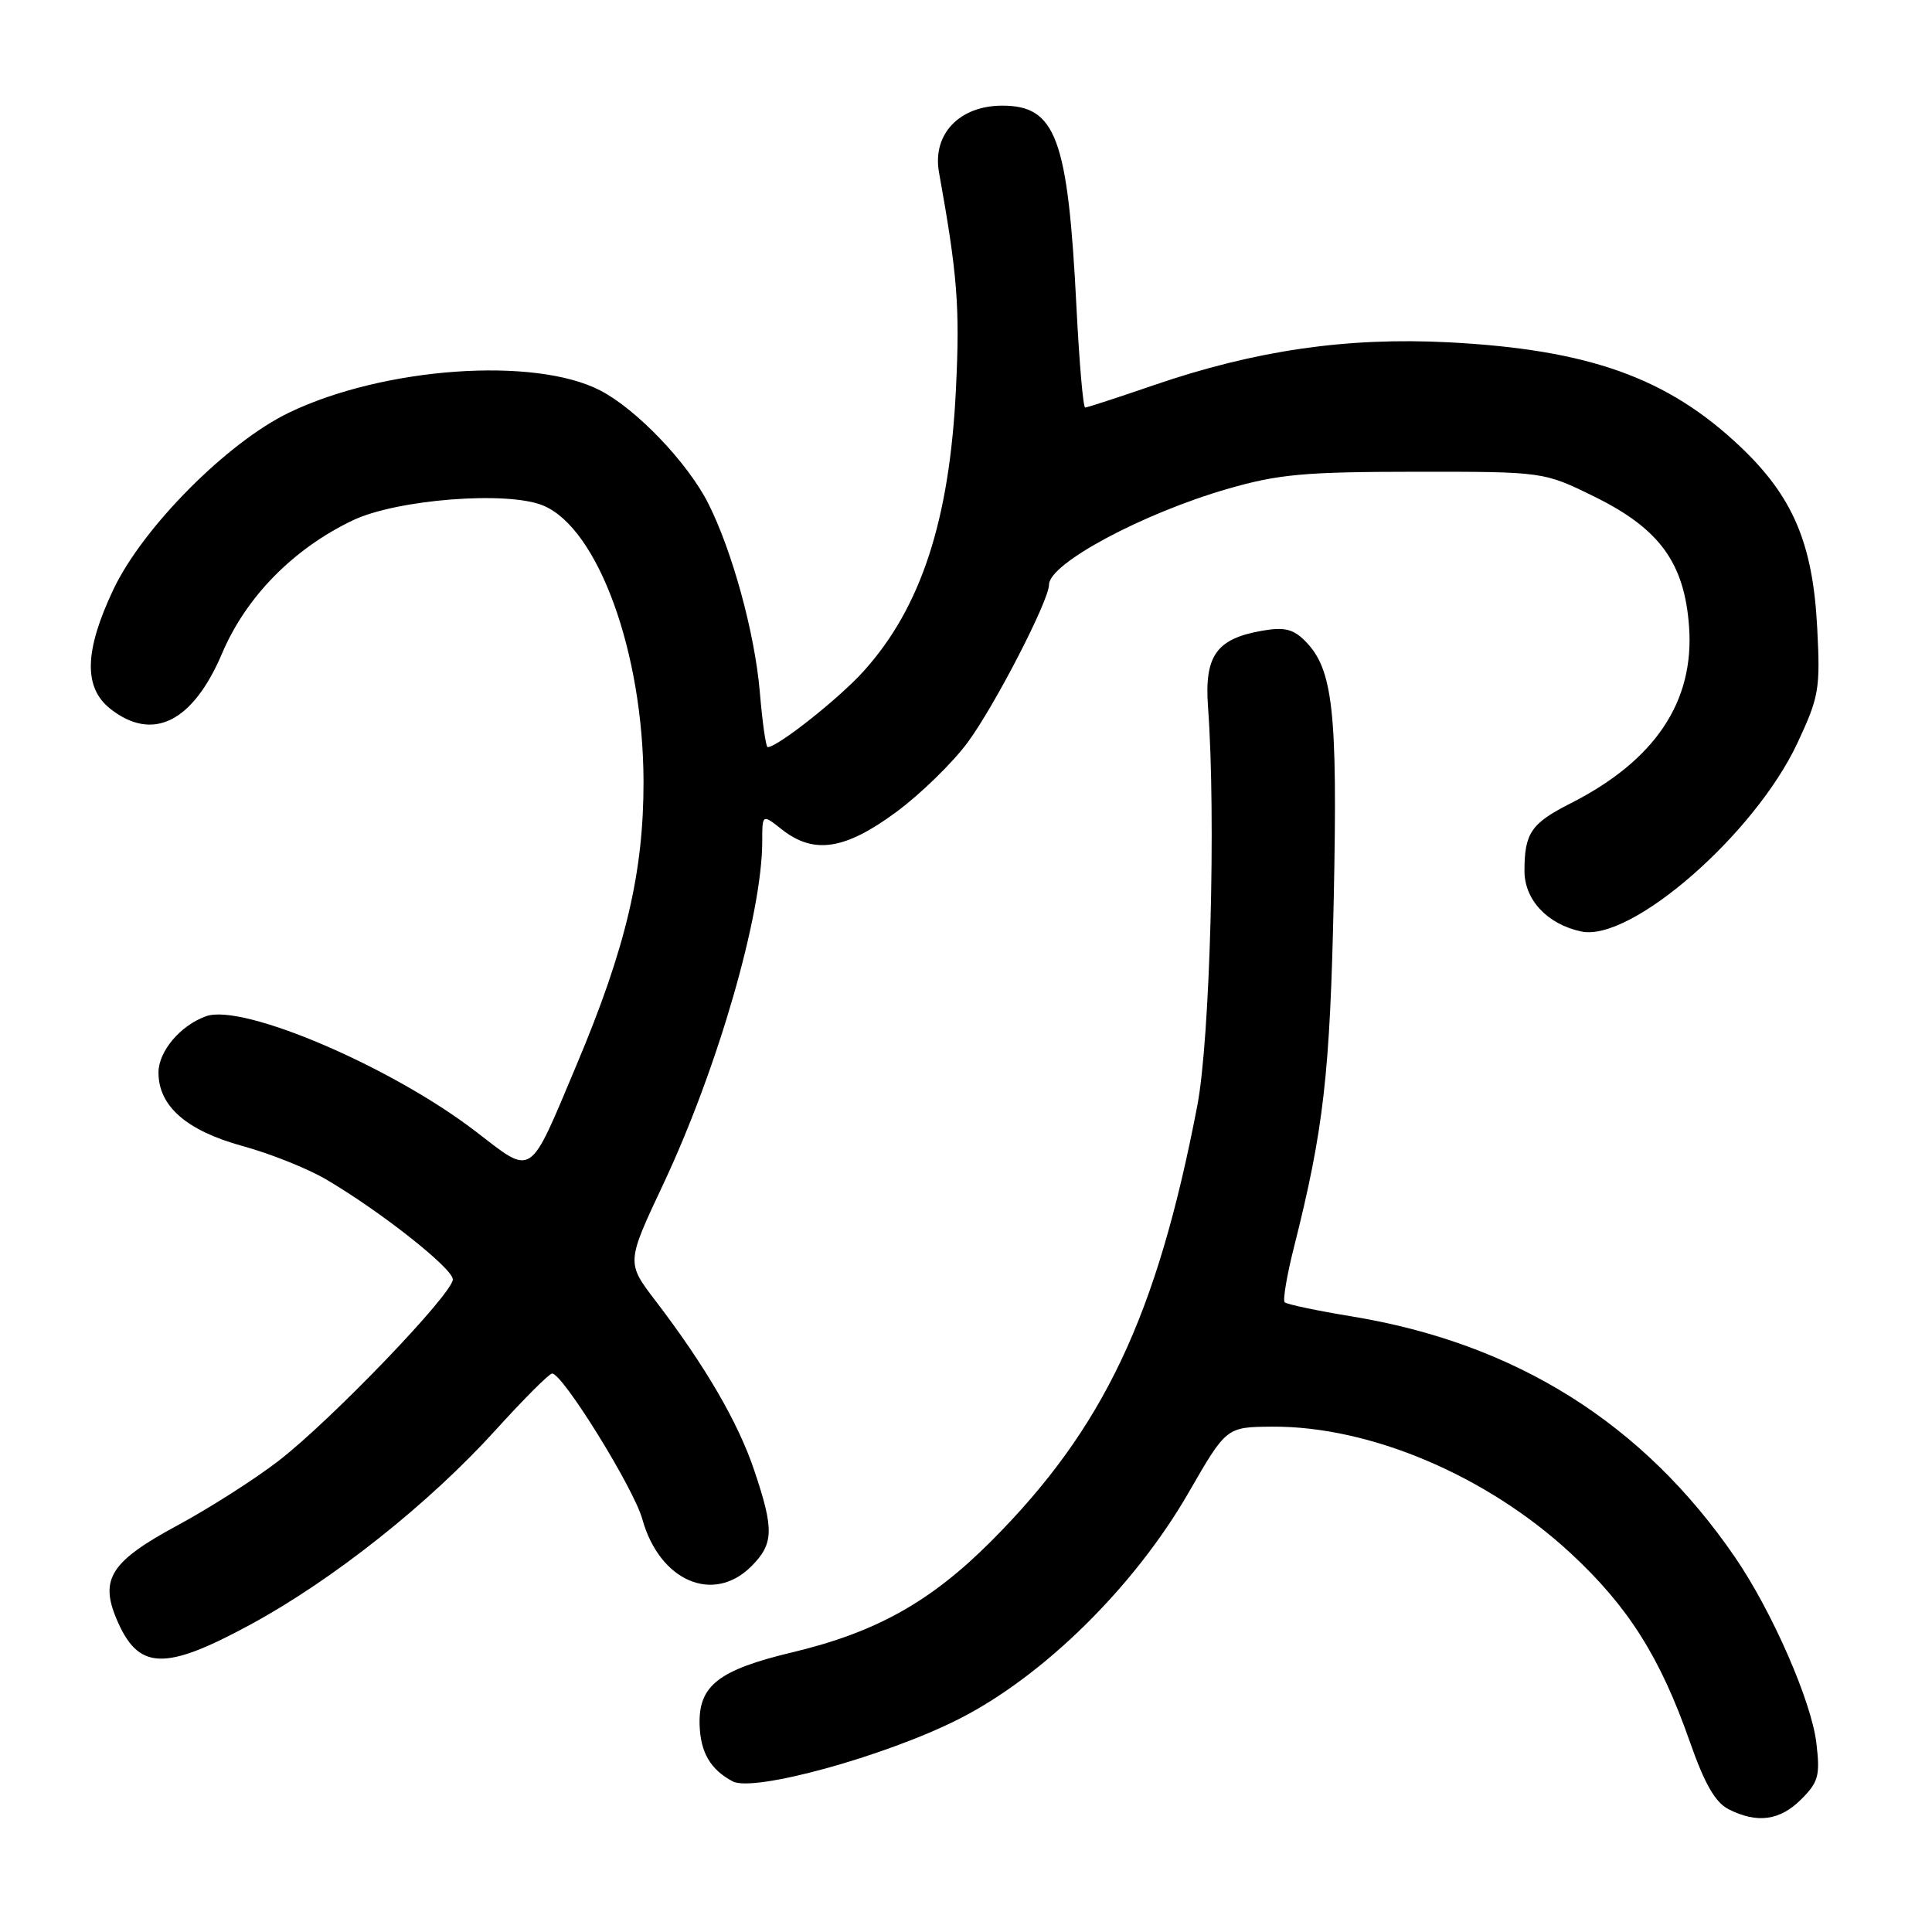 <?xml version="1.0" encoding="UTF-8" standalone="no"?>
<!DOCTYPE svg PUBLIC "-//W3C//DTD SVG 1.1//EN" "http://www.w3.org/Graphics/SVG/1.1/DTD/svg11.dtd" >
<svg xmlns="http://www.w3.org/2000/svg" xmlns:xlink="http://www.w3.org/1999/xlink" version="1.1" viewBox="0 0 256 256">
 <g >
 <path fill="currentColor"
d=" M 238.67 238.42 C 240.96 236.13 241.19 235.27 240.68 230.97 C 240.03 225.43 234.79 213.47 229.89 206.33 C 217.75 188.61 200.86 178.00 179.11 174.43 C 174.49 173.67 170.50 172.83 170.23 172.56 C 169.96 172.29 170.51 169.02 171.45 165.29 C 175.40 149.67 176.24 142.24 176.73 119.00 C 177.25 94.10 176.63 88.63 172.91 84.91 C 171.34 83.34 170.15 83.06 167.21 83.58 C 161.17 84.64 159.57 86.90 160.07 93.71 C 161.14 108.25 160.34 137.66 158.65 146.50 C 153.30 174.37 146.26 189.24 131.35 204.20 C 123.32 212.25 116.10 216.29 104.95 218.95 C 95.22 221.28 92.56 223.35 92.70 228.51 C 92.81 232.20 94.12 234.46 97.08 236.04 C 99.84 237.52 117.28 232.72 127.00 227.81 C 138.25 222.13 150.32 210.24 157.50 197.77 C 162.50 189.09 162.50 189.09 168.54 189.04 C 181.51 188.95 196.98 195.50 208.11 205.80 C 215.75 212.88 219.99 219.58 223.93 230.84 C 225.88 236.40 227.29 238.84 229.06 239.74 C 232.84 241.65 235.85 241.24 238.67 238.42 Z  M 33.23 215.24 C 44.14 209.32 56.86 199.22 65.68 189.48 C 69.41 185.37 72.77 182.00 73.16 182.00 C 74.56 182.00 83.98 197.20 85.11 201.29 C 87.39 209.50 94.51 212.58 99.55 207.55 C 102.53 204.56 102.59 202.69 99.94 194.83 C 97.80 188.46 93.47 181.03 86.89 172.40 C 82.99 167.31 82.99 167.31 87.89 156.90 C 95.11 141.54 101.00 121.14 101.00 111.47 C 101.00 107.85 101.00 107.85 103.63 109.93 C 107.84 113.23 111.95 112.61 118.70 107.64 C 121.96 105.24 126.26 101.05 128.26 98.32 C 131.87 93.40 139.00 79.56 139.00 77.47 C 139.00 74.67 151.40 68.03 162.69 64.77 C 169.42 62.83 172.86 62.52 187.52 62.51 C 204.54 62.50 204.54 62.50 211.31 65.83 C 219.91 70.07 223.20 74.59 223.81 83.03 C 224.53 92.98 219.30 100.78 208.09 106.46 C 202.88 109.10 202.00 110.39 202.00 115.41 C 202.00 119.24 205.05 122.48 209.54 123.43 C 216.14 124.82 232.52 110.53 238.17 98.45 C 241.03 92.34 241.21 91.29 240.79 83.20 C 240.22 71.99 237.57 65.78 230.56 59.15 C 220.95 50.05 210.54 46.33 192.00 45.36 C 178.49 44.66 166.34 46.42 152.88 51.04 C 148.14 52.67 144.05 54.00 143.79 54.00 C 143.52 54.00 143.01 48.04 142.64 40.75 C 141.51 18.29 139.93 14.00 132.80 14.00 C 127.12 14.00 123.52 17.79 124.42 22.82 C 126.87 36.43 127.20 40.64 126.67 51.50 C 125.84 68.91 122.04 80.53 114.42 88.95 C 111.16 92.57 103.02 99.00 101.72 99.00 C 101.48 99.00 101.02 95.72 100.68 91.70 C 100.02 83.90 97.01 72.94 93.82 66.65 C 91.07 61.26 84.33 54.22 79.54 51.74 C 70.84 47.23 50.86 48.64 38.33 54.66 C 30.14 58.59 18.91 69.89 15.02 78.12 C 11.17 86.26 11.05 91.11 14.63 93.93 C 20.24 98.34 25.56 95.69 29.44 86.55 C 32.61 79.09 38.86 72.72 46.72 68.96 C 52.53 66.17 67.23 65.02 71.96 66.98 C 79.24 70.00 85.22 86.41 85.27 103.50 C 85.30 115.54 82.93 125.62 76.40 141.10 C 70.00 156.31 70.72 155.83 63.00 149.90 C 51.87 141.35 32.18 132.93 27.32 134.65 C 23.91 135.86 21.00 139.30 21.00 142.12 C 21.00 146.57 24.71 149.81 32.12 151.85 C 35.77 152.84 40.74 154.83 43.18 156.26 C 50.40 160.49 60.00 168.07 60.00 169.53 C 60.00 171.42 43.82 188.26 36.86 193.61 C 33.72 196.03 27.71 199.86 23.50 202.13 C 14.75 206.85 13.21 209.19 15.41 214.45 C 18.29 221.34 21.71 221.49 33.23 215.24 Z "/>
</g>
</svg>